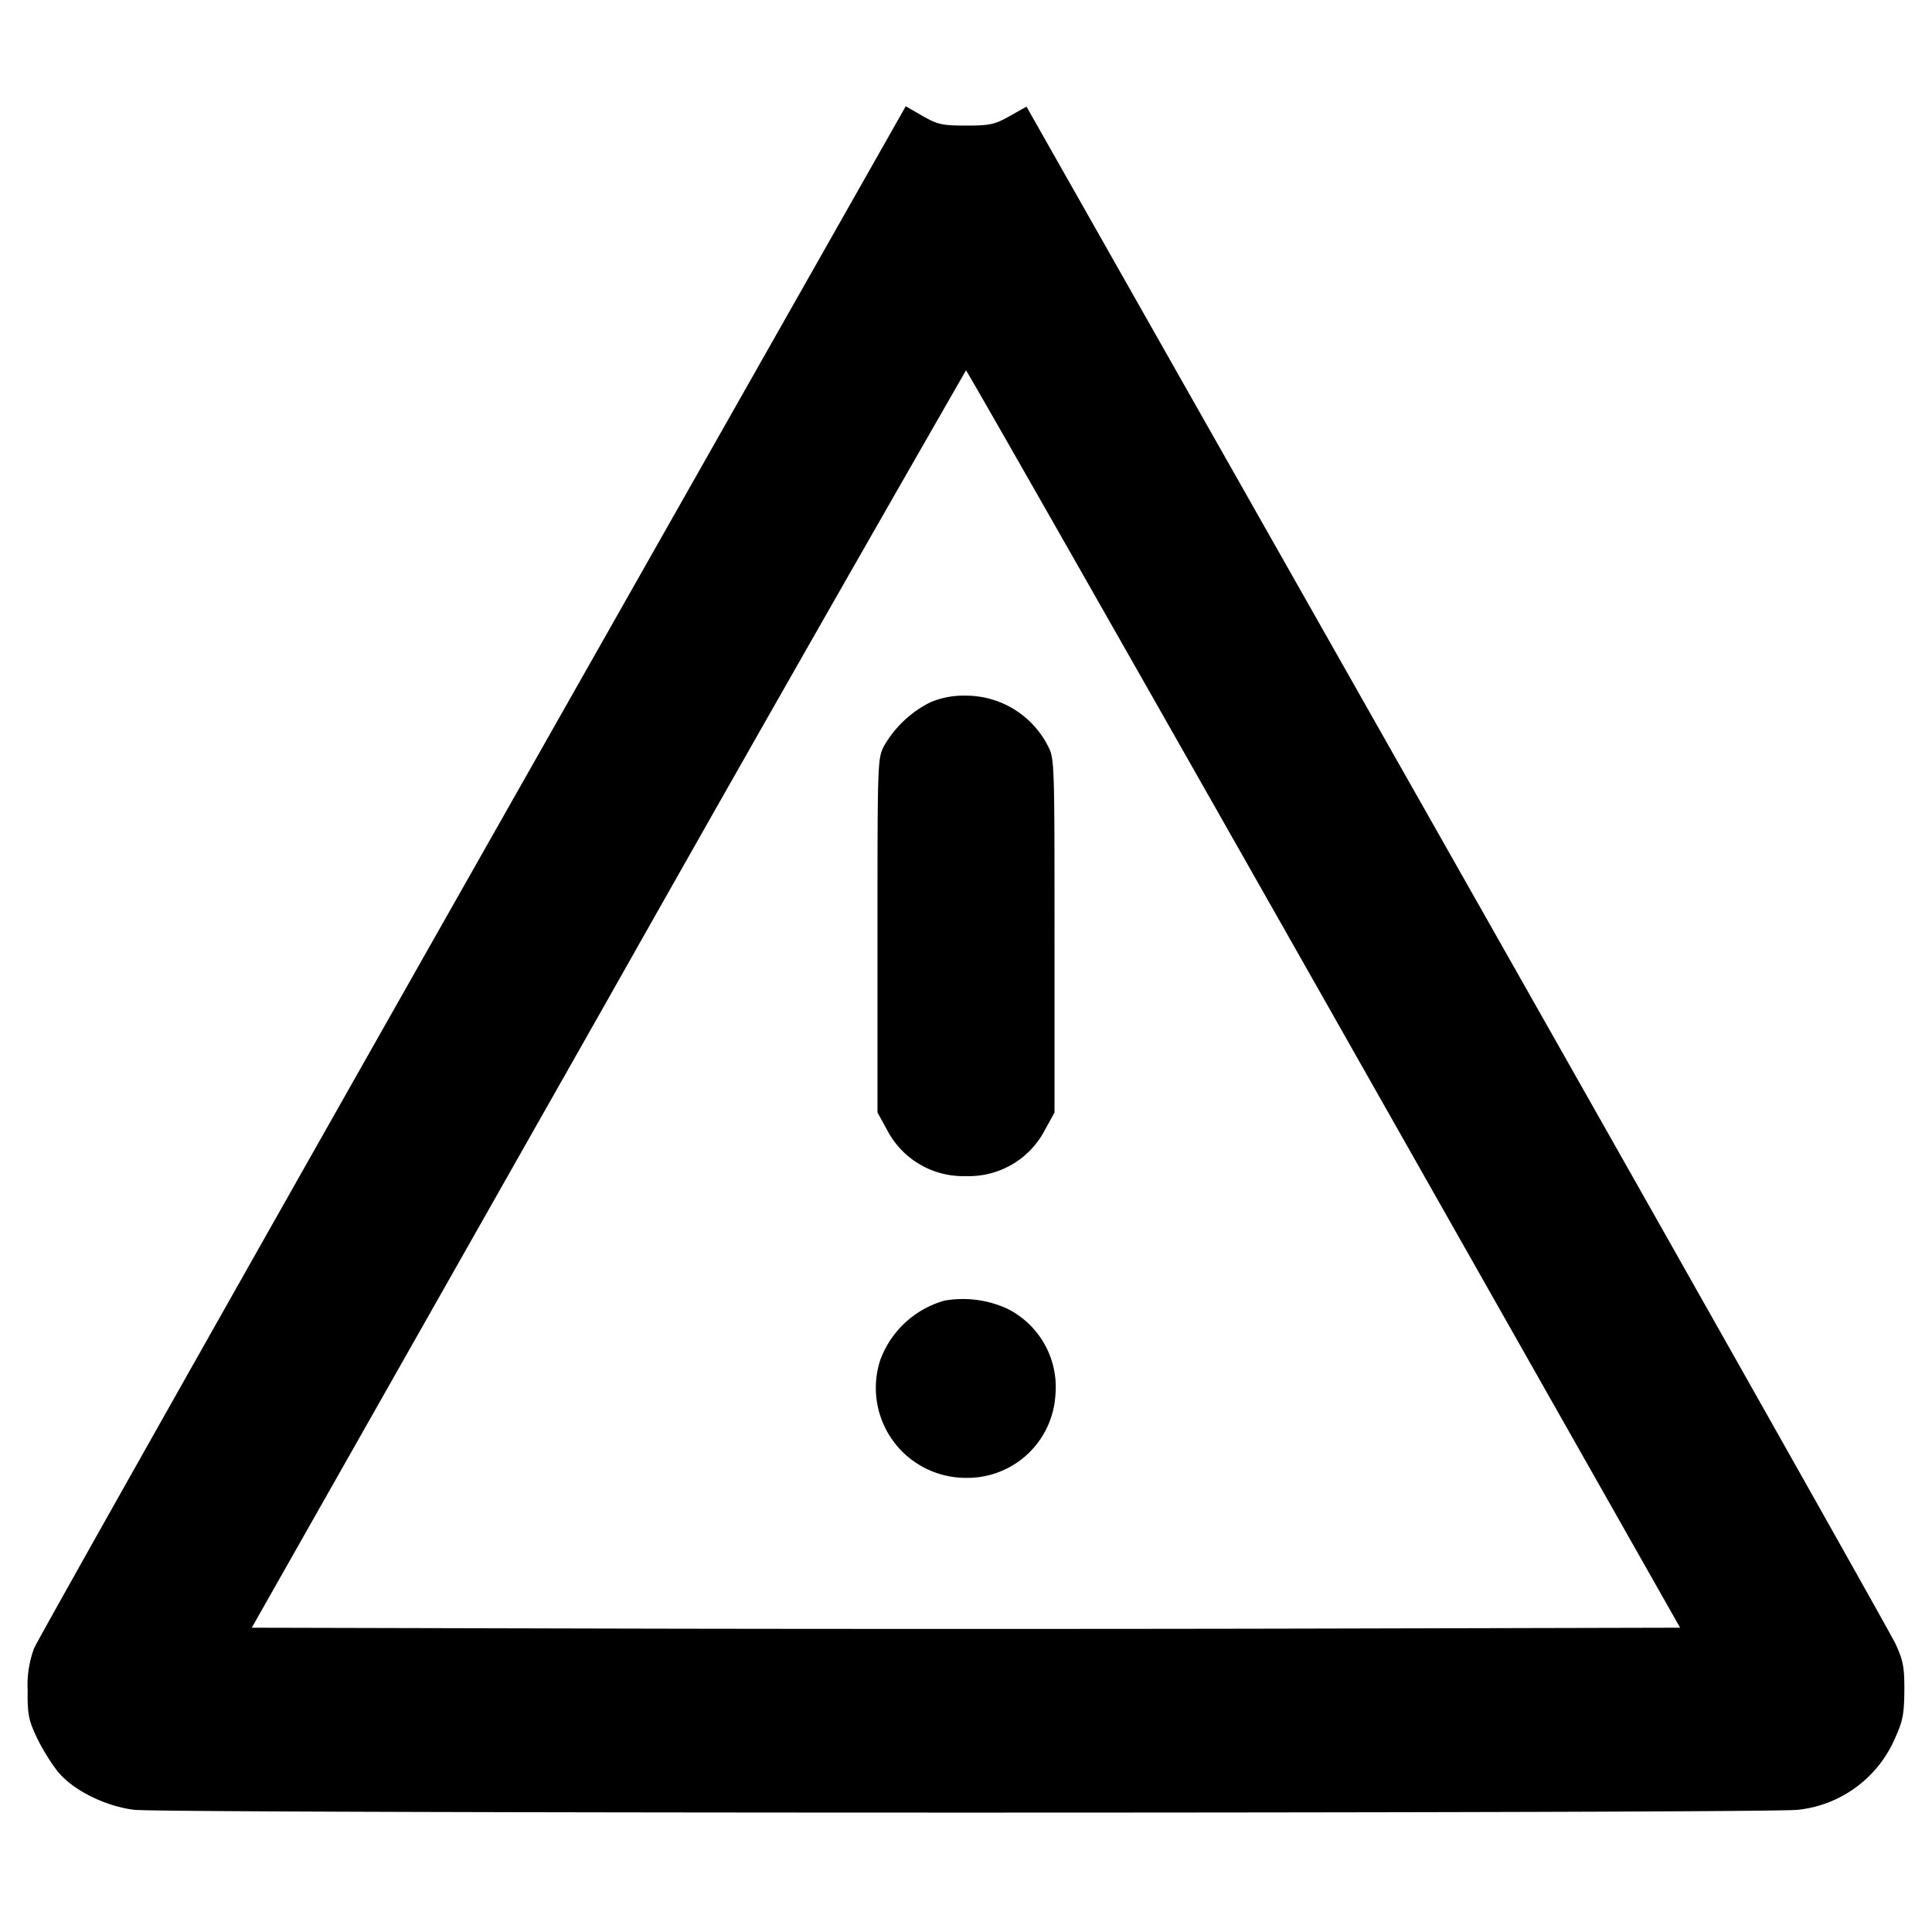 <svg xmlns="http://www.w3.org/2000/svg" viewBox="0 0 16 16" fill="currentColor">
  <path fill-rule="evenodd" d="M3.917 7.204C1.946 10.682.31 13.583.282 13.651A.88.88 0 0 0 .229 14c-.002.201.008.247.081.4.046.095.127.224.181.286.129.147.384.272.619.302.24.031 13.54.031 13.78 0a.99.99 0 0 0 .809-.605c.059-.129.071-.195.072-.383.001-.193-.01-.25-.073-.386-.041-.088-1.677-2.989-3.636-6.446L8.501.883l-.14.079c-.123.069-.164.078-.36.078-.197 0-.237-.009-.361-.08L7.501.88 3.917 7.204m7.047 1.069 2.95 5.207-2.957.007c-1.626.004-4.288.004-5.915 0l-2.957-.007 2.951-5.207A814.99 814.99 0 0 1 8 3.067c.007 0 1.341 2.343 2.964 5.206M7.707 5.815a.911.911 0 0 0-.383.358c-.057.106-.057.12-.057 1.574v1.466l.078.142A.71.71 0 0 0 8 9.74a.71.71 0 0 0 .655-.385l.078-.142V7.747c0-1.454 0-1.468-.057-1.574A.763.763 0 0 0 8 5.761a.71.71 0 0 0-.293.054m.115 4.956a.798.798 0 0 0-.532.492.745.745 0 0 0 .71.976.73.73 0 0 0 .74-.681.726.726 0 0 0-.396-.719.886.886 0 0 0-.522-.068"/>
</svg>
